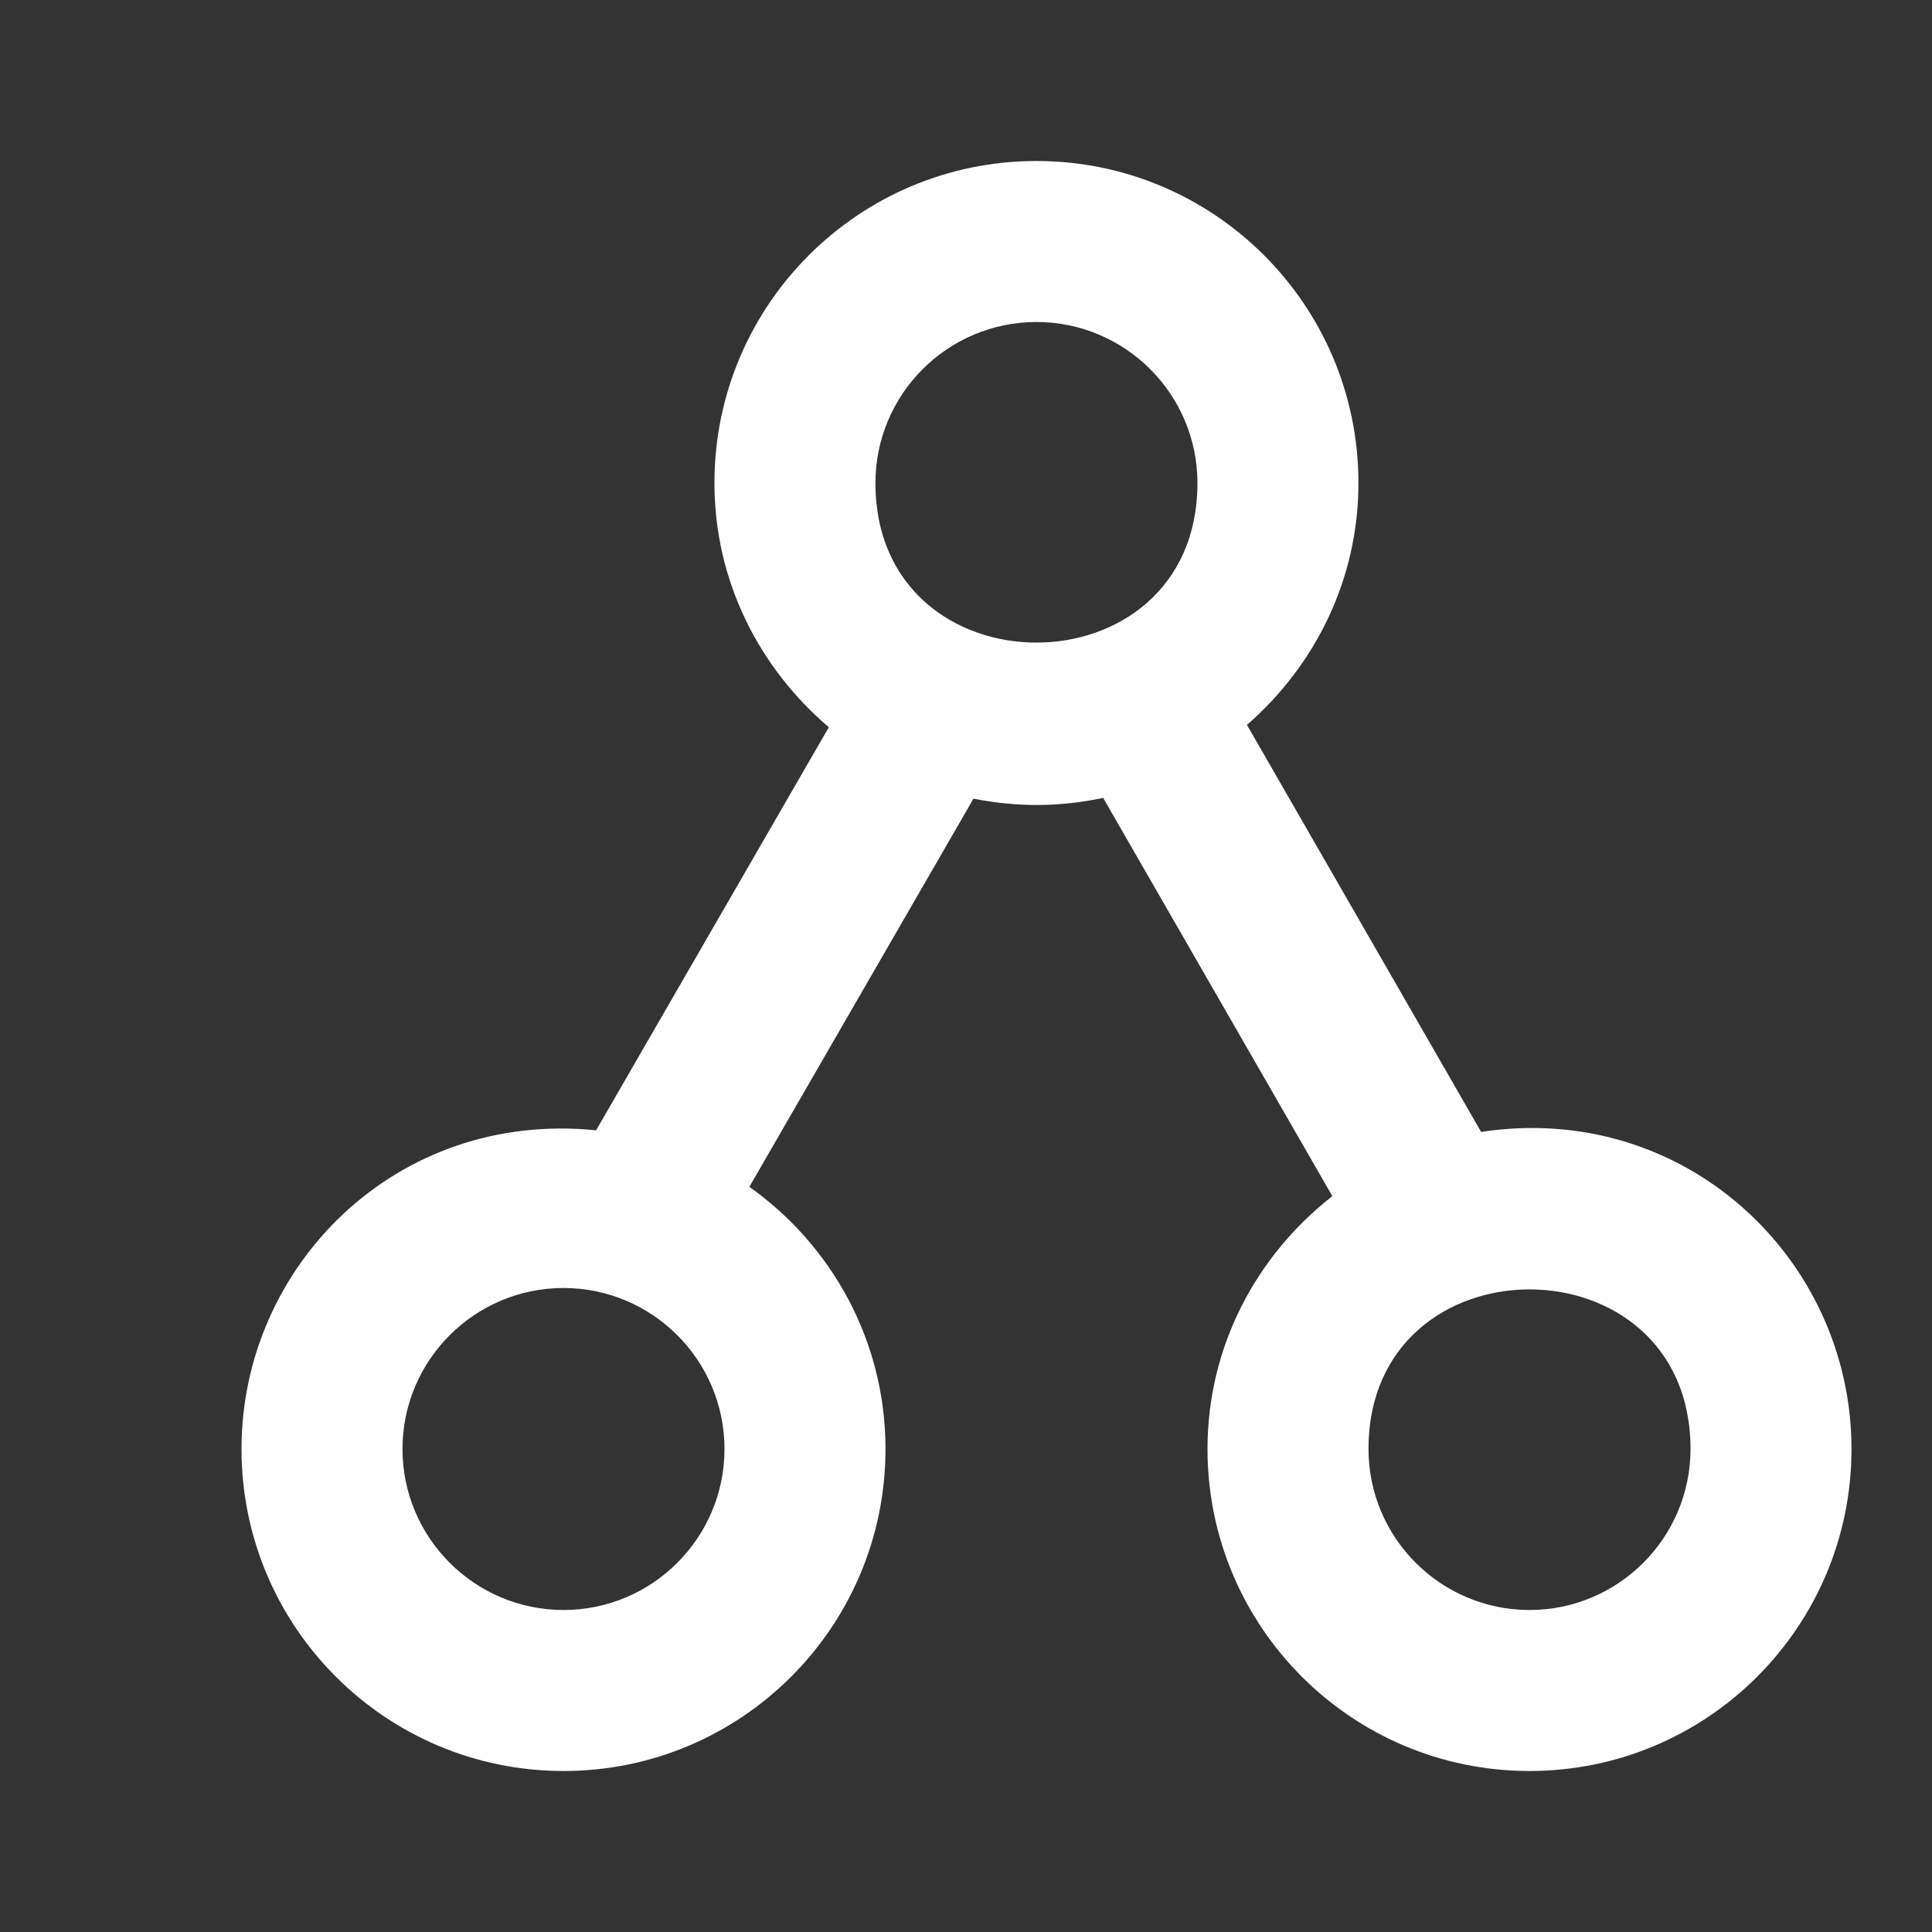 <!DOCTYPE svg PUBLIC "-//W3C//DTD SVG 1.1//EN" "http://www.w3.org/Graphics/SVG/1.1/DTD/svg11.dtd">

<!-- Uploaded to: SVG Repo, www.svgrepo.com, Transformed by: SVG Repo Mixer Tools -->
<svg width="800px" height="800px" viewBox="-3 -2 24 24" version="1.1" xmlns="http://www.w3.org/2000/svg" xmlns:xlink="http://www.w3.org/1999/xlink" fill="#000000">

<rect x="-3" y="-2" width="24" height="24" fill="#333333" stroke="none"/>

<g id="SVGRepo_bgCarrier" stroke-width="0"/>

<g id="SVGRepo_tracerCarrier" stroke-linecap="round" stroke-linejoin="round"/>

<g id="SVGRepo_iconCarrier"> <title>share [#ffffff]</title> <desc>Created with Sketch.</desc> <defs> </defs> <g id="Page-1" stroke="none" stroke-width="1" fill="none" fill-rule="evenodd"> <g id="Dribbble-Light-Preview" transform="translate(-300, -3319)" fill="#ffffff"> <g id="icons" transform="translate(56, 160)"> <path d="M260,3177 C258.897,3177 258,3176.103 258,3175 C258,3172.357 262,3172.356 262,3175 C262,3176.103 261.103,3177 260,3177 M251.875,3163 C251.875,3161.897 252.772,3161 253.875,3161 C254.978,3161 255.875,3161.897 255.875,3163 C255.875,3165.643 251.875,3165.644 251.875,3163 M248,3177 C246.897,3177 246,3176.103 246,3175 C246,3173.897 246.897,3173 248,3173 C249.103,3173 250,3173.897 250,3175 C250,3176.103 249.103,3177 248,3177 M259.399,3171.061 L256.49,3166.005 C257.332,3165.272 257.875,3164.204 257.875,3163 C257.875,3160.791 256.084,3159 253.875,3159 C251.666,3159 249.875,3160.791 249.875,3163 C249.875,3164.221 250.434,3165.3 251.296,3166.034 L248.405,3171.041 C245.919,3170.788 244,3172.731 244,3175 C244,3177.209 245.791,3179 248,3179 C250.209,3179 252,3177.209 252,3175 C252,3173.653 251.329,3172.468 250.309,3171.743 L253.093,3166.921 C253.637,3167.029 254.161,3167.026 254.704,3166.912 L257.551,3171.859 C256.613,3172.591 256,3173.719 256,3175 C256,3177.209 257.791,3179 260,3179 C262.209,3179 264,3177.209 264,3175 C264,3172.638 261.928,3170.676 259.399,3171.061" id="share-[#ffffff]"> </path> </g> </g> </g> </g>

</svg>